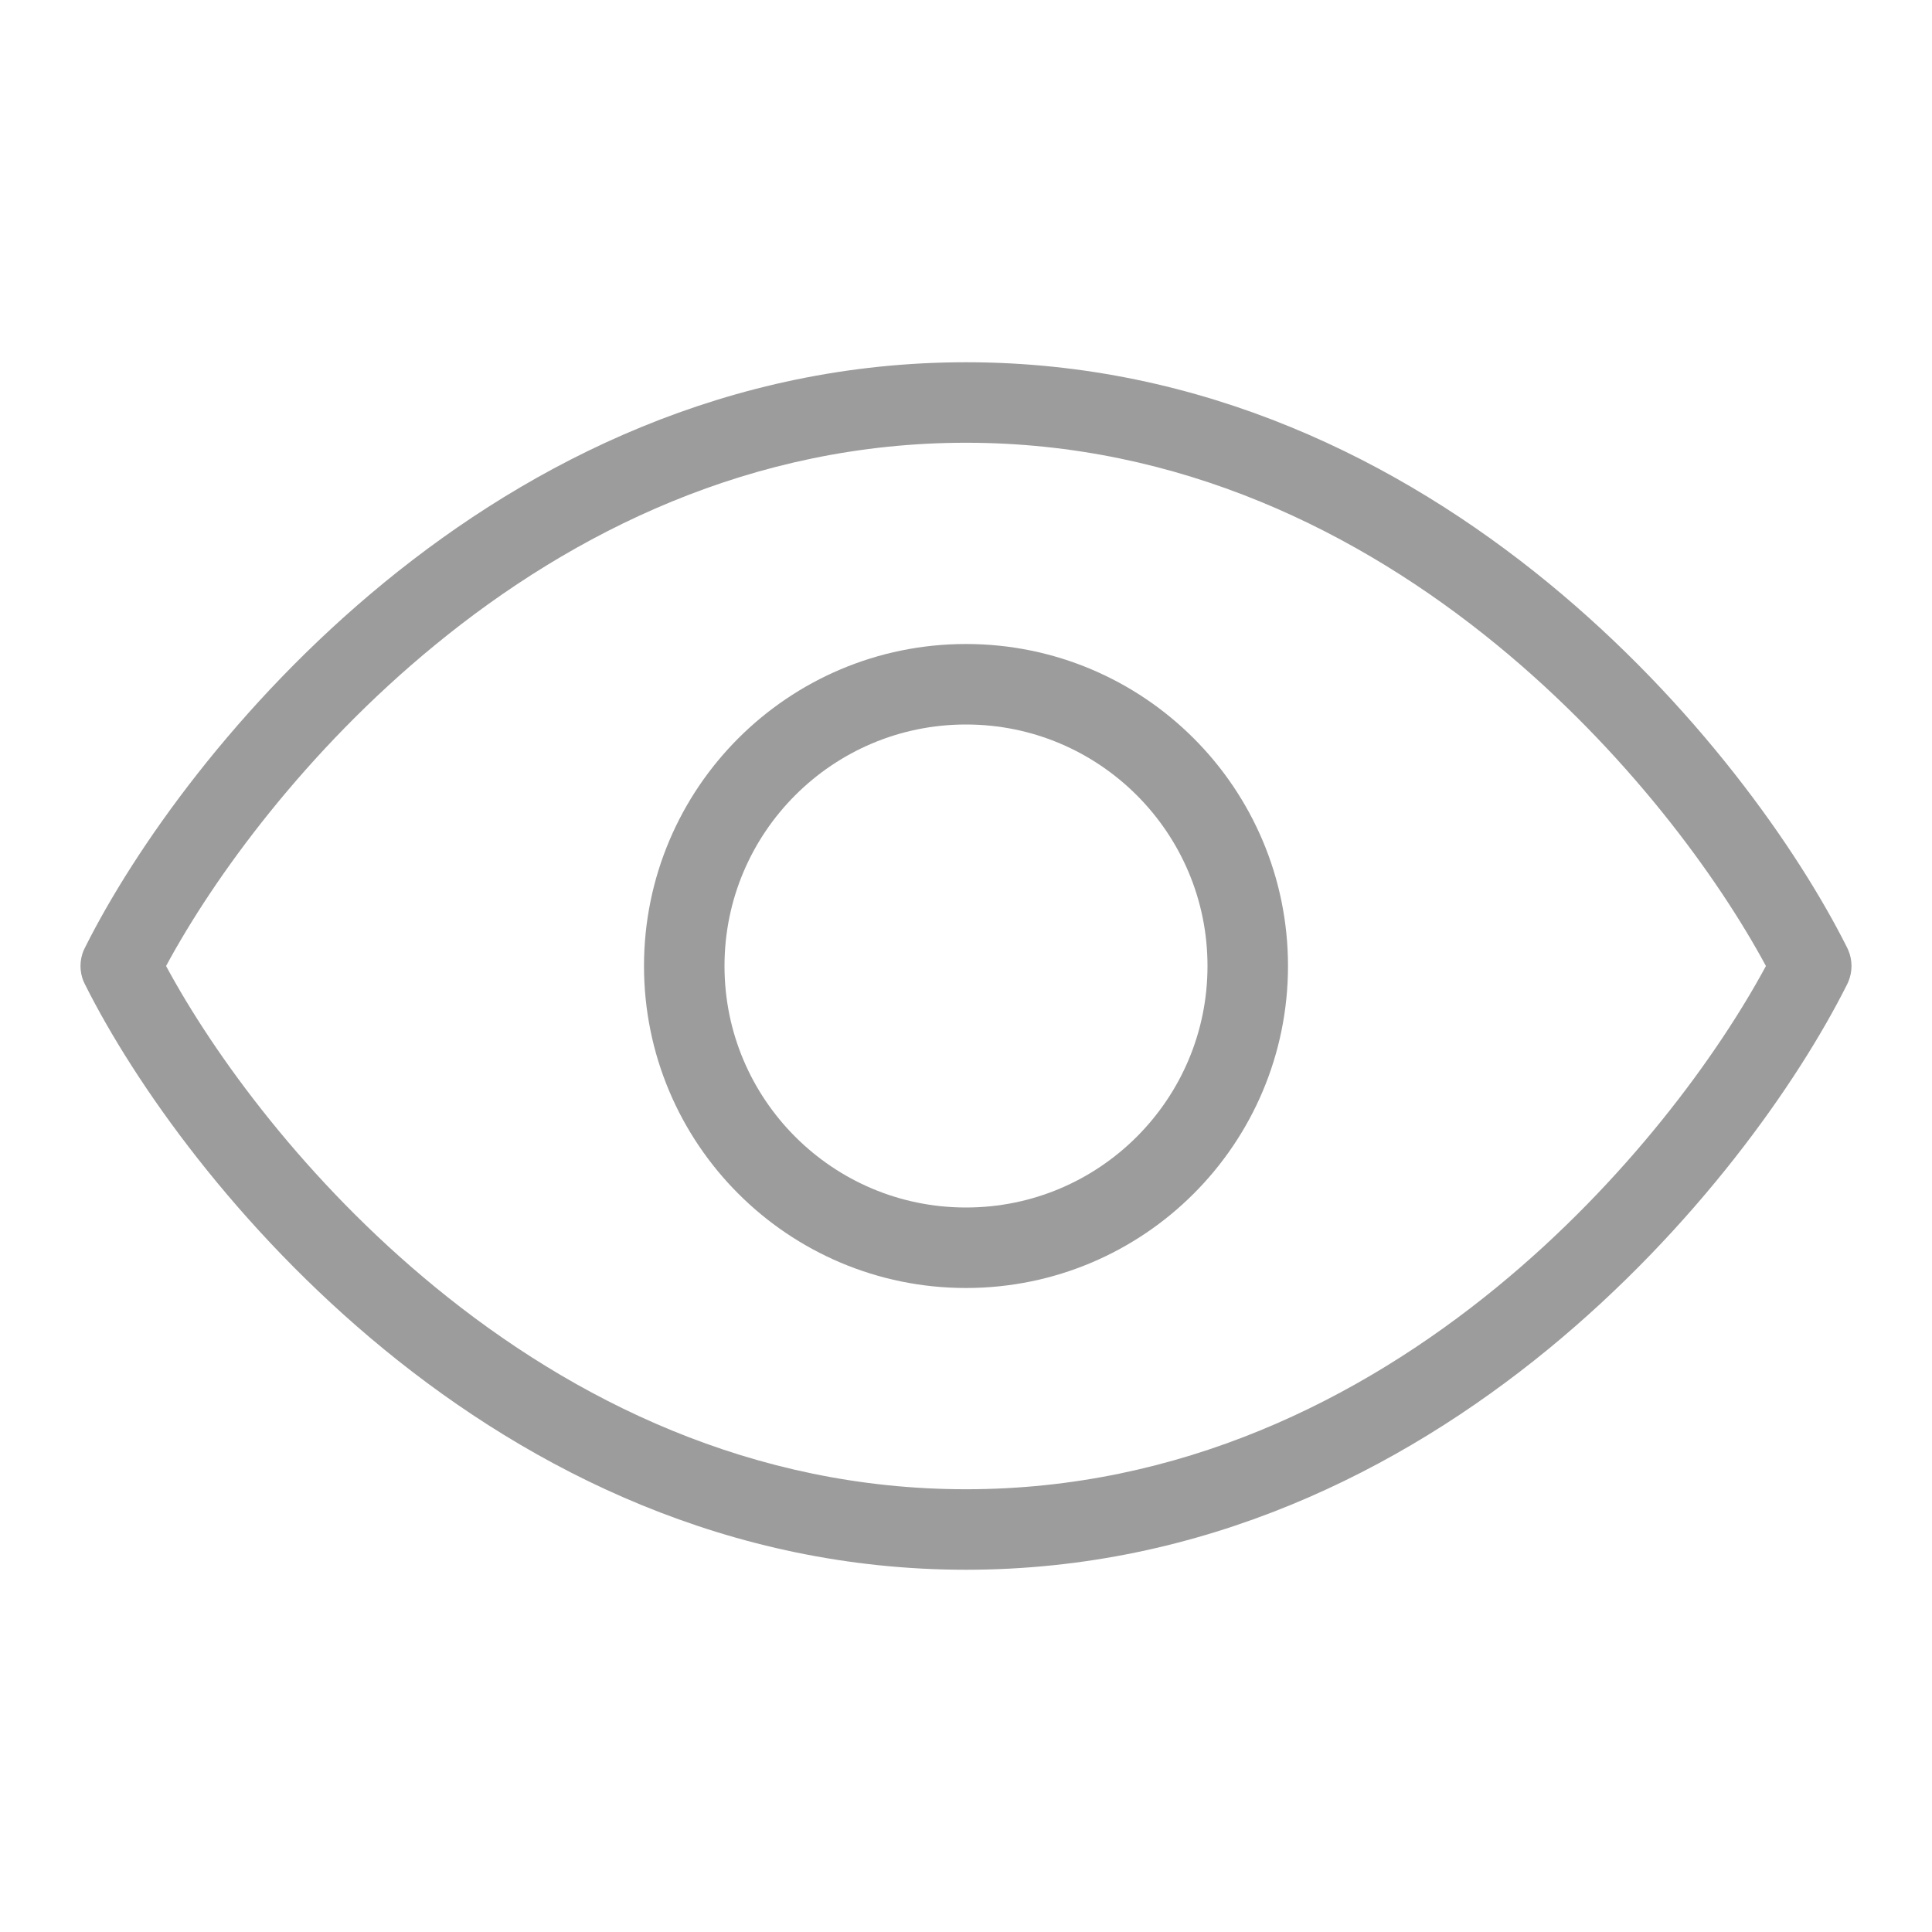 <svg width="24" height="24" viewBox="0 0 24 24" fill="none" xmlns="http://www.w3.org/2000/svg">
<path fill-rule="evenodd" clip-rule="evenodd" d="M2.063 12C2.658 10.896 3.796 9.33 5.405 8.012C7.121 6.605 9.346 5.5 12 5.5C14.654 5.5 16.879 6.605 18.596 8.012C20.204 9.33 21.342 10.896 21.937 12C21.342 13.104 20.204 14.67 18.596 15.988C16.879 17.395 14.654 18.5 12 18.5C9.346 18.5 7.121 17.395 5.405 15.988C3.796 14.67 2.658 13.104 2.063 12ZM1.042 12.2C1.046 12.21 1.051 12.219 1.056 12.229C1.669 13.454 2.936 15.258 4.771 16.762C6.612 18.271 9.054 19.5 12 19.5C14.946 19.5 17.388 18.271 19.23 16.762C21.065 15.258 22.331 13.454 22.945 12.229C22.95 12.219 22.954 12.209 22.959 12.199C22.987 12.134 23 12.067 23 12C23 11.933 22.987 11.866 22.959 11.801C22.954 11.791 22.95 11.781 22.945 11.771C22.331 10.546 21.065 8.742 19.23 7.238C17.388 5.729 14.946 4.5 12 4.5C9.054 4.5 6.612 5.729 4.771 7.238C2.936 8.742 1.669 10.546 1.056 11.771C1.051 11.781 1.046 11.79 1.042 11.8C1.013 11.865 1 11.933 1 12C1 12.067 1.013 12.135 1.042 12.2Z" fill="#9C9C9C"/>
<circle cx="12" cy="12" r="3.5" stroke="#9C9C9C"/>
</svg>
